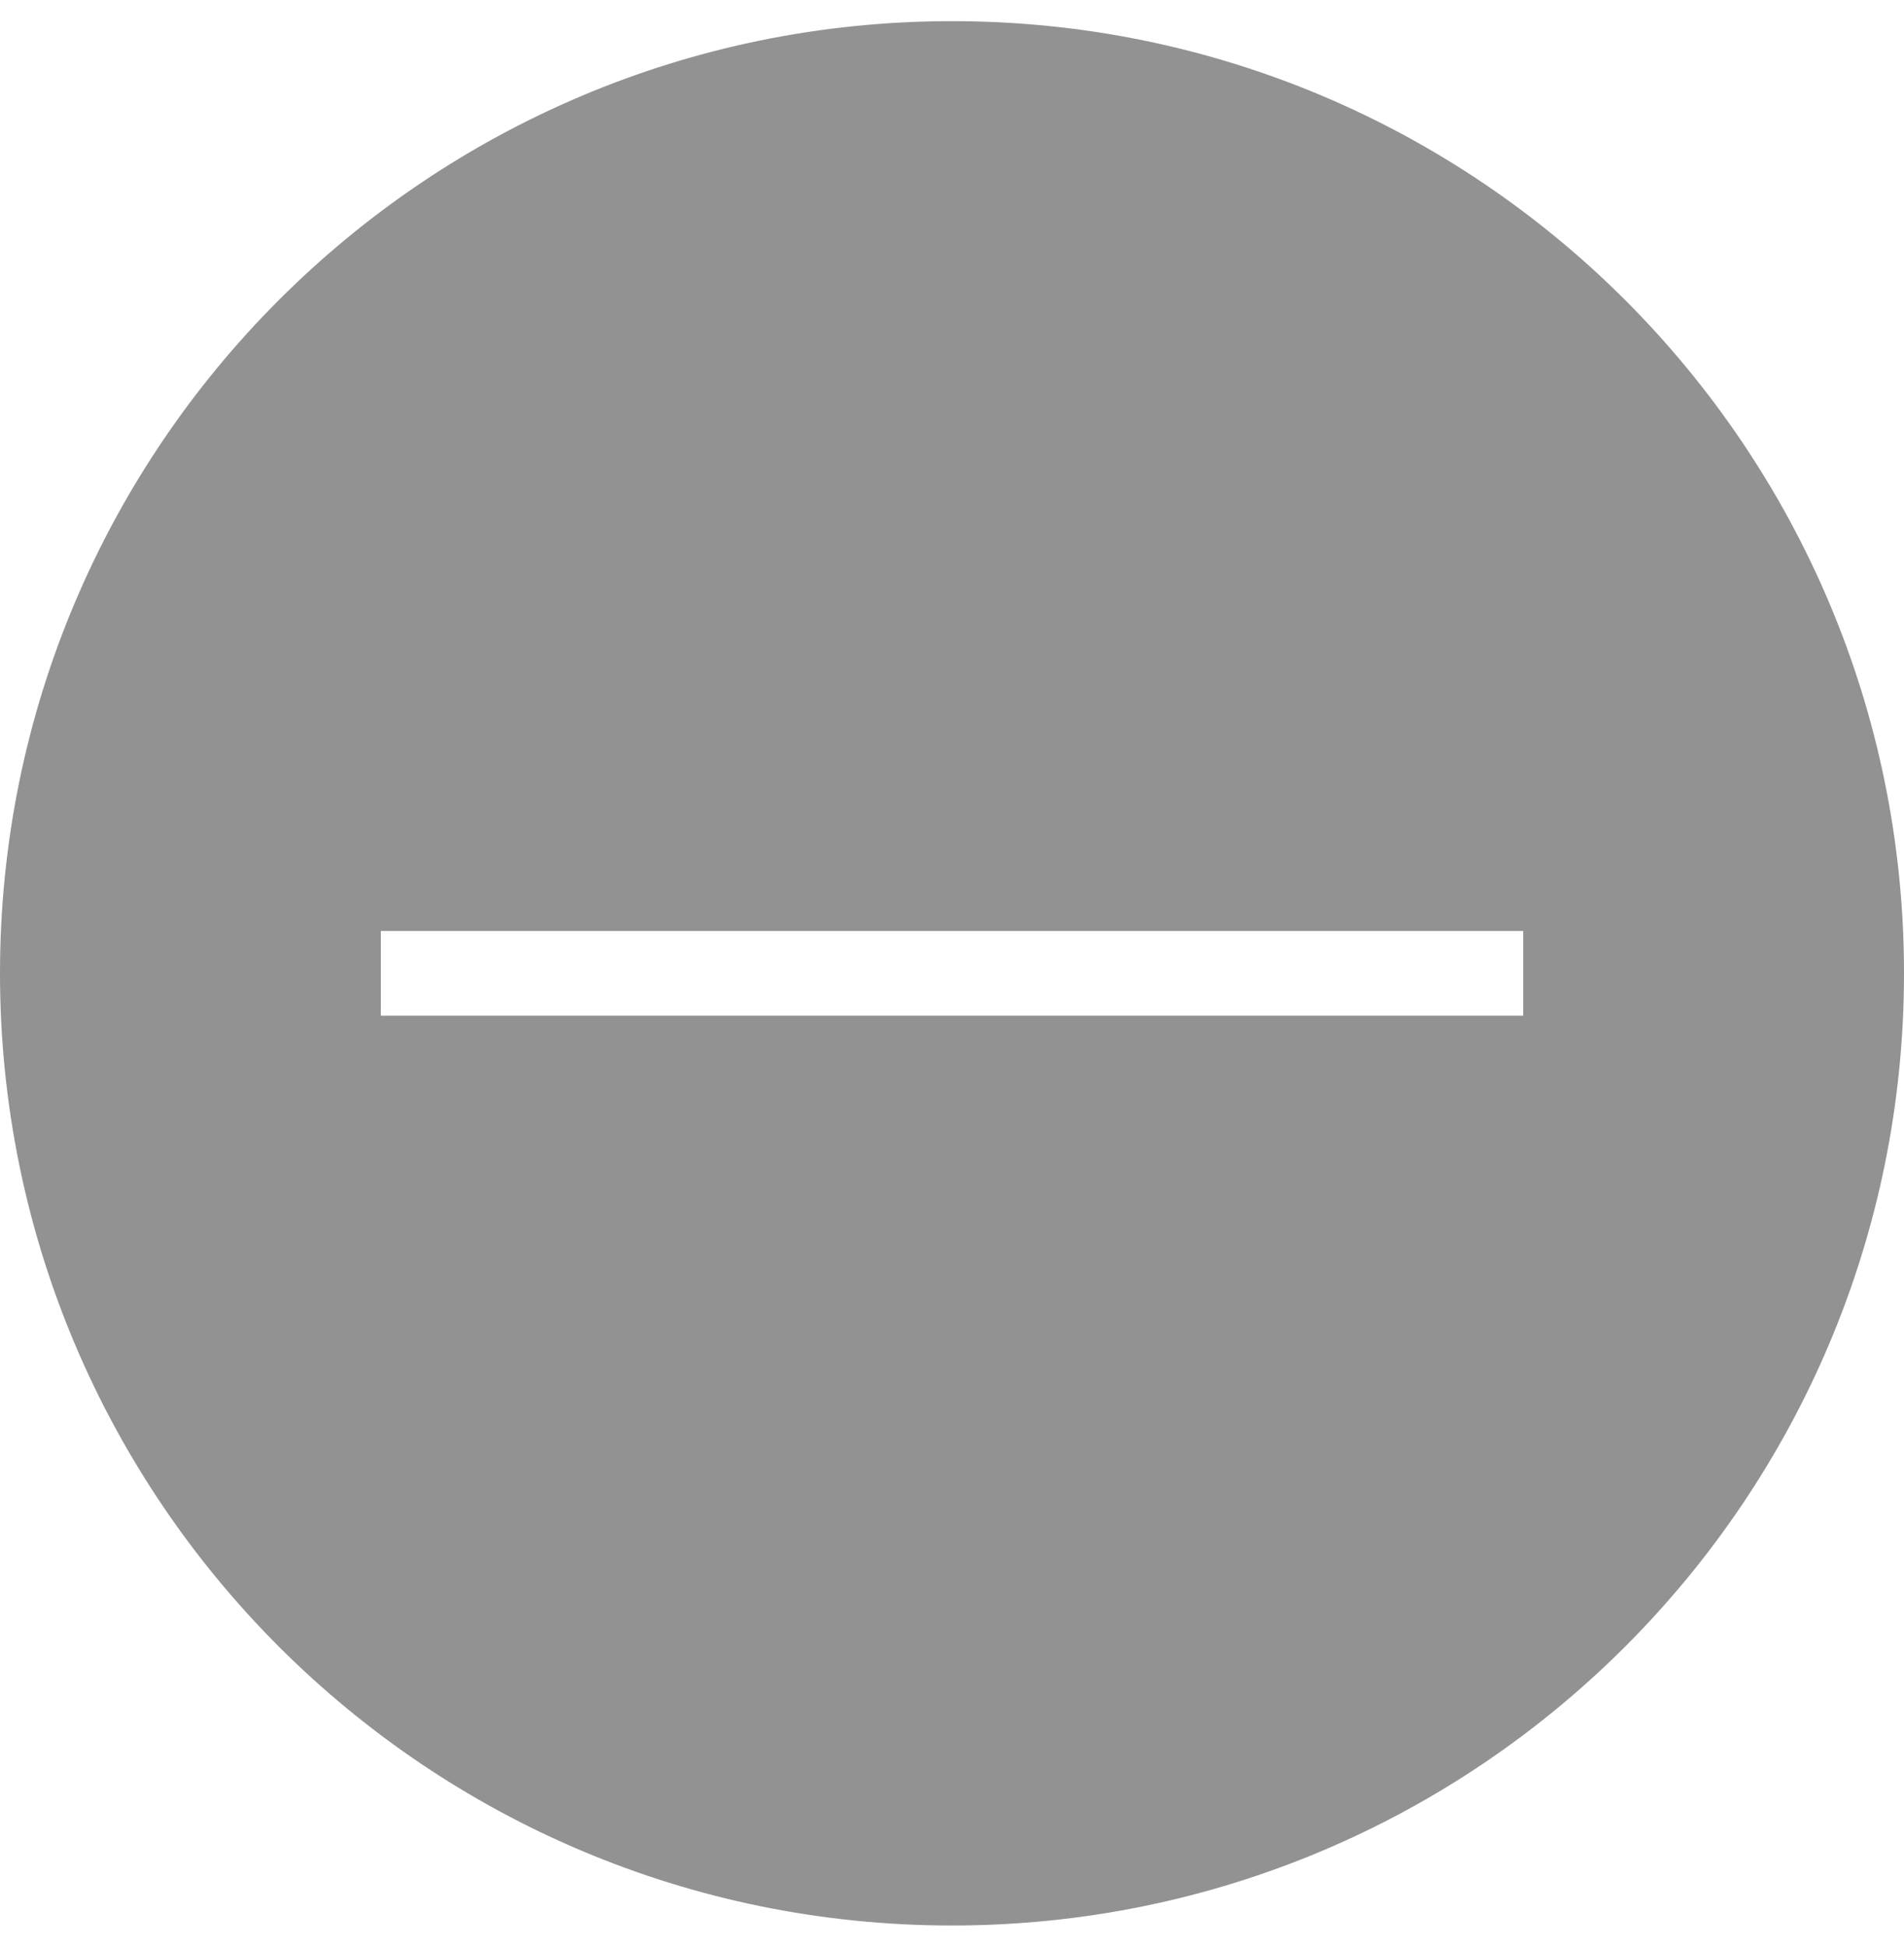 <svg width="45px" height="46px" viewBox="0 6 45 46" version="1.1" xmlns="http://www.w3.org/2000/svg" xmlns:xlink="http://www.w3.org/1999/xlink">
    <!-- Generator: Sketch 42 (36781) - http://www.bohemiancoding.com/sketch -->
    <desc>Created with Sketch.</desc>
    <defs></defs>
    <path d="M22.5,51.5 C34.926,51.5 45,41.426 45,29 C45,16.574 34.926,6.5 22.5,6.5 C10.074,6.5 0,16.574 0,29 C0,41.426 10.074,51.5 22.5,51.5 L22.5,51.5 Z M9,28 L36,28 L36,30 L9,30 L9,28 L9,28 Z" id="delete" stroke="none" fill="#929292" fill-rule="evenodd"></path>
</svg>
